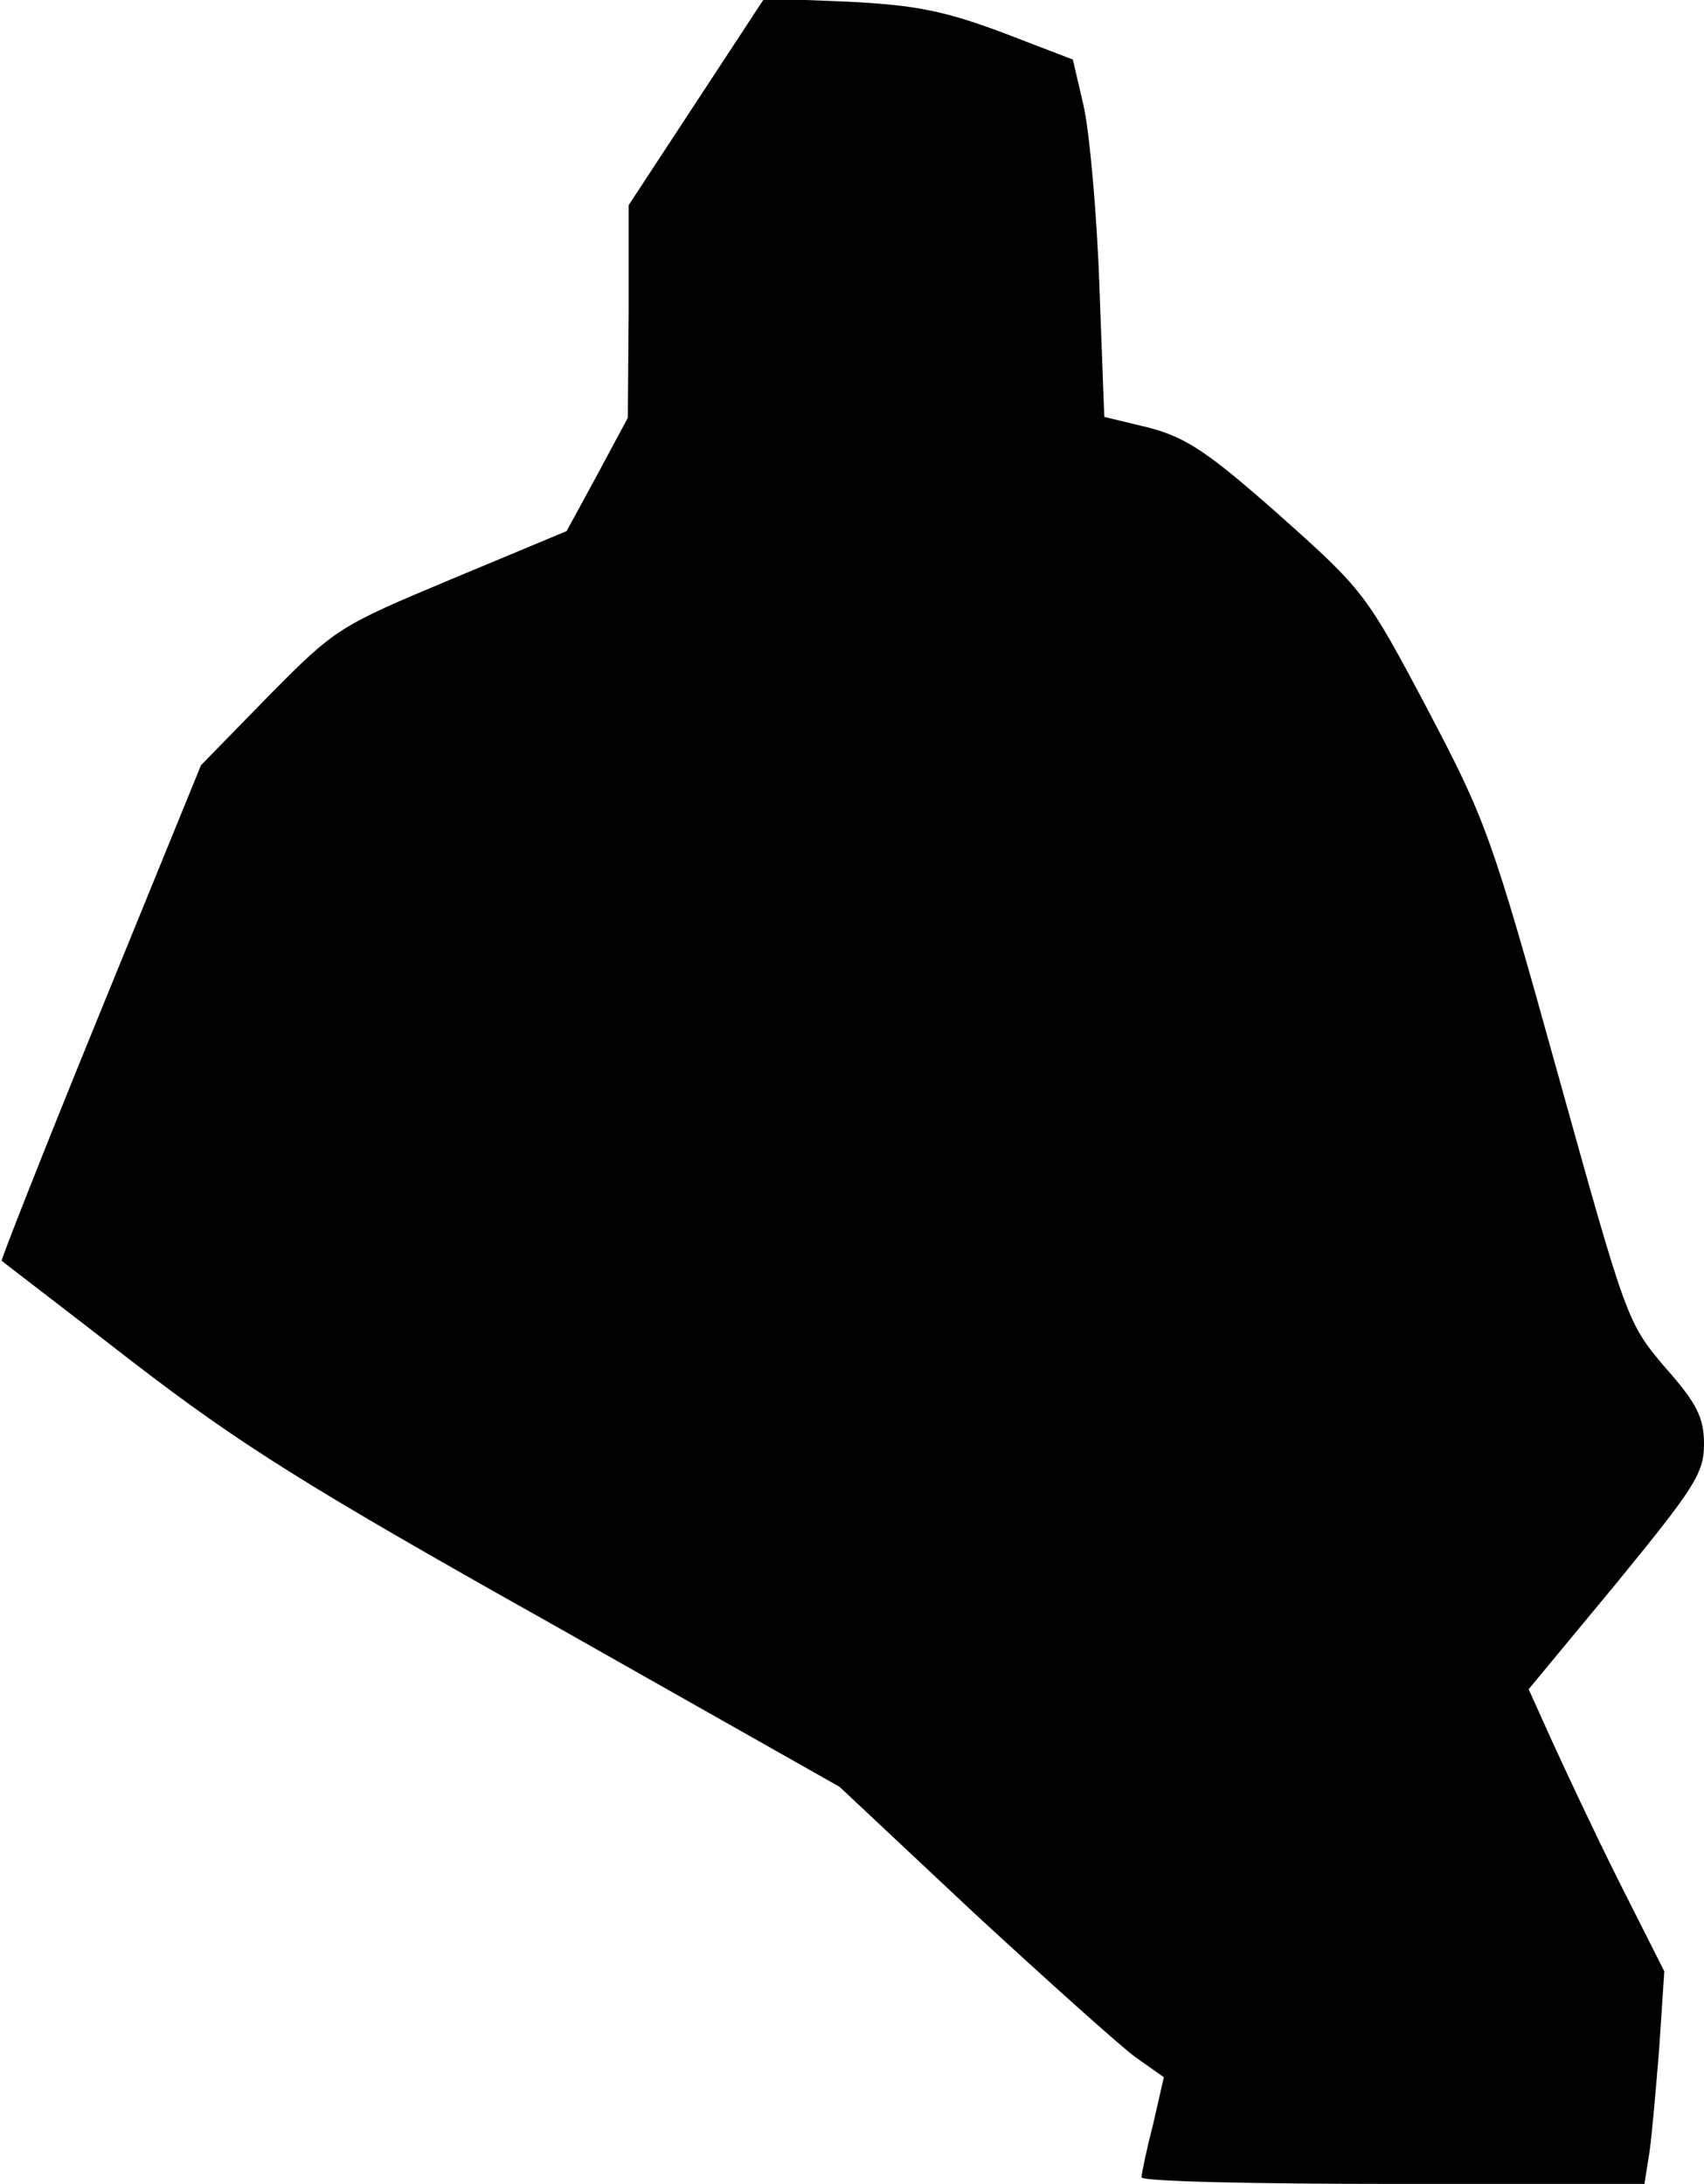 <?xml version="1.0" standalone="no"?>
<!DOCTYPE svg PUBLIC "-//W3C//DTD SVG 20010904//EN"
 "http://www.w3.org/TR/2001/REC-SVG-20010904/DTD/svg10.dtd">
<svg version="1.0" xmlns="http://www.w3.org/2000/svg"
 width="206pt" height="264pt" viewBox="0 0 206 264"
 preserveAspectRatio="xMidYMid meet">
<g transform="translate(0,264) scale(0.1,-0.1)"
fill="#000000" stroke="none">
<path fill="#000000" stroke="none" d="M842 2517 l-82 -125 0 -128 -1 -129
-37 -69 -37 -68 -139 -58 c-136 -57 -140 -59 -221 -141 l-82 -84 -122 -299
c-67 -164 -120 -299 -119 -300 2 -2 73 -56 158 -122 130 -100 211 -151 505
-316 l350 -198 162 -152 c90 -83 178 -162 196 -175 l34 -24 -13 -57 c-8 -31
-14 -60 -14 -64 0 -5 137 -8 304 -8 l304 0 6 38 c3 20 8 78 12 128 l6 91 -55
109 c-30 60 -66 137 -81 170 l-28 62 106 128 c94 115 106 133 106 168 0 32 -8
49 -47 93 -46 54 -47 58 -130 356 -80 288 -87 306 -158 441 -73 138 -77 143
-178 233 -87 77 -113 94 -158 106 l-54 13 -6 160 c-3 87 -12 185 -19 216 l-13
56 -86 33 c-70 26 -105 33 -187 37 l-100 4 -82 -125z"/>
</g>
</svg>
